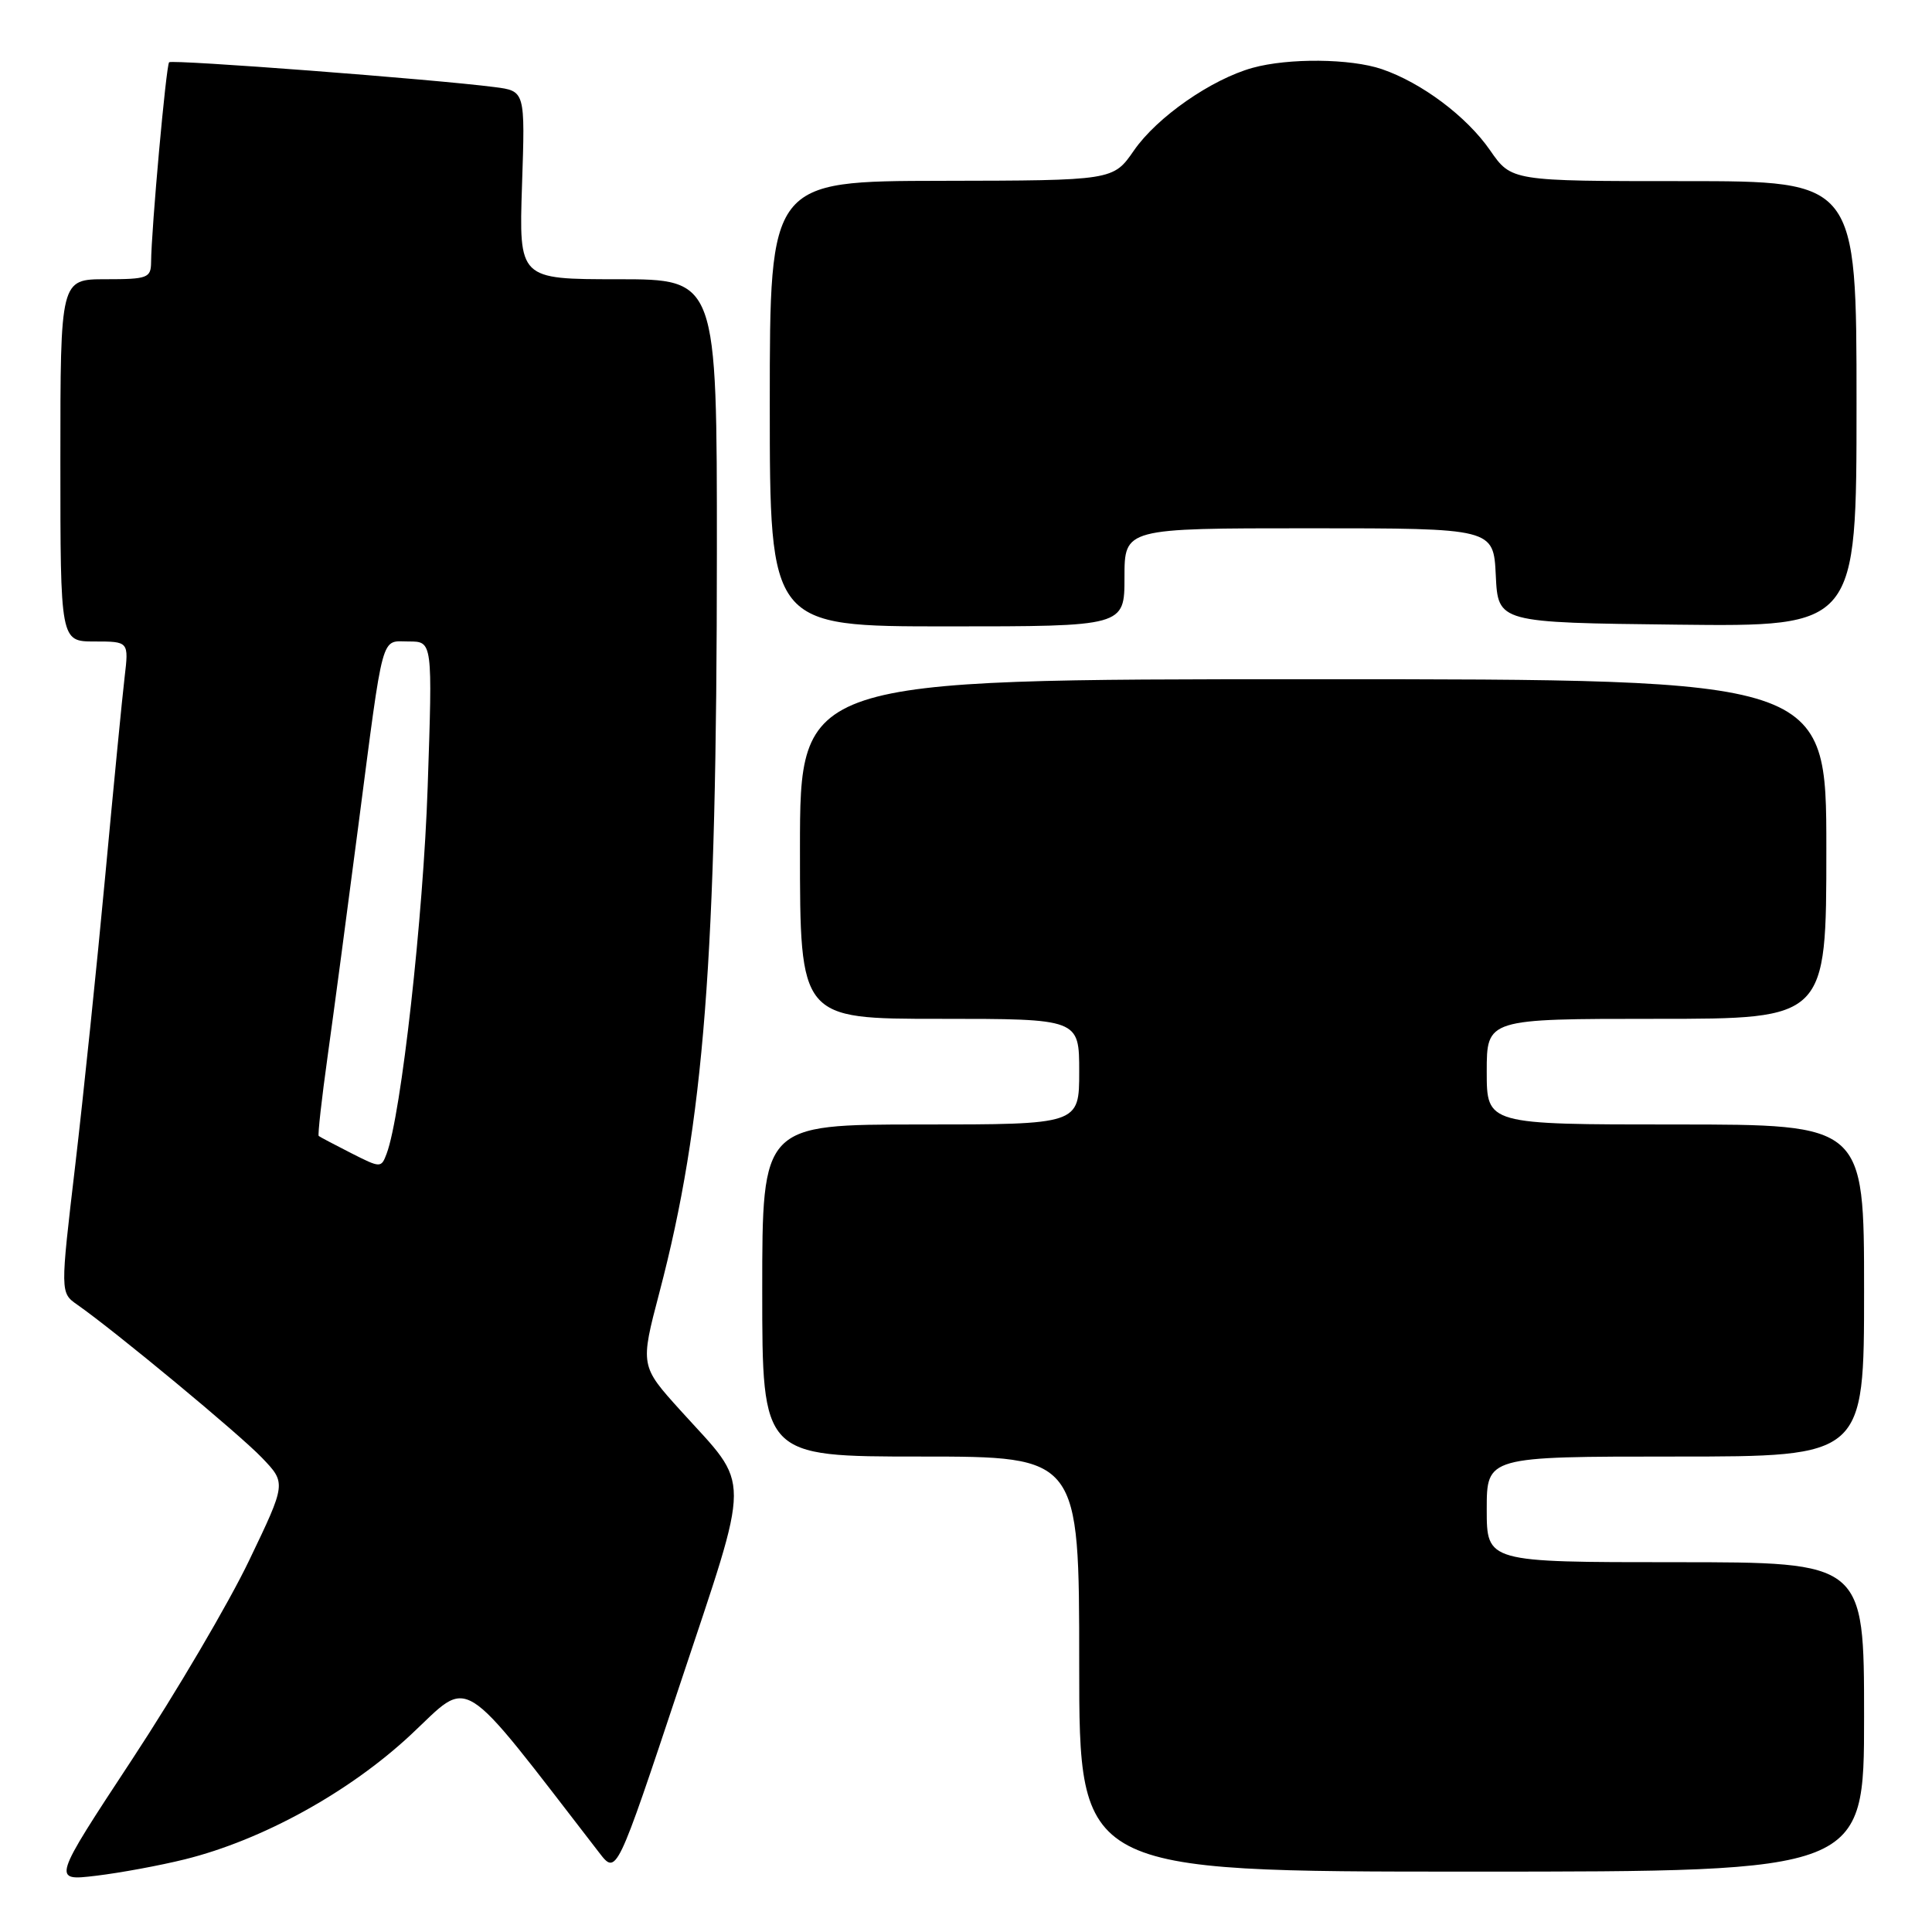 <?xml version="1.0" encoding="UTF-8" standalone="no"?>
<!DOCTYPE svg PUBLIC "-//W3C//DTD SVG 1.1//EN" "http://www.w3.org/Graphics/SVG/1.1/DTD/svg11.dtd" >
<svg xmlns="http://www.w3.org/2000/svg" xmlns:xlink="http://www.w3.org/1999/xlink" version="1.1" viewBox="0 0 256 256">
 <g >
 <path fill="currentColor"
d=" M 24.50 246.37 C 34.77 243.82 46.29 237.47 54.44 229.86 C 62.53 222.31 60.49 221.03 79.39 245.48 C 81.69 248.47 81.69 248.47 90.06 223.31 C 99.62 194.55 99.60 197.32 90.22 186.95 C 84.82 180.98 84.82 180.98 87.38 171.24 C 93.30 148.70 94.98 127.09 94.99 73.25 C 95.00 37.00 95.00 37.00 81.88 37.00 C 68.76 37.00 68.76 37.00 69.17 24.53 C 69.59 12.06 69.59 12.06 65.54 11.54 C 57.52 10.50 22.81 7.86 22.41 8.25 C 22.01 8.65 20.05 30.38 20.02 34.75 C 20.00 36.83 19.55 37.00 14.00 37.00 C 8.00 37.00 8.00 37.00 8.00 61.00 C 8.00 85.00 8.00 85.00 12.53 85.00 C 17.07 85.00 17.07 85.00 16.51 89.75 C 16.20 92.36 15.05 104.17 13.95 116.00 C 12.85 127.83 11.06 145.11 9.97 154.40 C 7.98 171.30 7.98 171.30 10.24 172.88 C 15.27 176.40 31.71 190.02 34.71 193.16 C 37.93 196.52 37.93 196.52 33.01 206.77 C 30.31 212.41 23.33 224.28 17.50 233.14 C 6.91 249.24 6.91 249.24 12.70 248.55 C 15.89 248.17 21.20 247.19 24.50 246.37 Z  M 247.00 227.50 C 247.00 207.00 247.00 207.00 222.00 207.00 C 197.00 207.00 197.00 207.00 197.00 200.00 C 197.00 193.00 197.00 193.00 222.00 193.00 C 247.00 193.00 247.00 193.00 247.00 171.00 C 247.00 149.00 247.00 149.00 222.00 149.00 C 197.00 149.00 197.00 149.00 197.00 142.00 C 197.00 135.00 197.00 135.00 219.50 135.00 C 242.00 135.00 242.00 135.00 242.00 112.50 C 242.00 90.00 242.00 90.00 174.00 90.00 C 106.00 90.00 106.00 90.00 106.00 112.50 C 106.00 135.00 106.00 135.00 124.50 135.00 C 143.00 135.00 143.00 135.00 143.00 142.00 C 143.00 149.00 143.00 149.00 122.00 149.00 C 101.00 149.00 101.00 149.00 101.00 171.00 C 101.00 193.00 101.00 193.00 122.00 193.00 C 143.00 193.00 143.00 193.00 143.00 220.50 C 143.00 248.00 143.00 248.00 195.00 248.00 C 247.00 248.00 247.00 248.00 247.00 227.50 Z  M 149.00 76.50 C 149.00 70.00 149.00 70.00 173.45 70.00 C 197.90 70.00 197.90 70.00 198.20 76.25 C 198.50 82.50 198.50 82.50 222.25 82.77 C 246.00 83.04 246.00 83.04 246.00 53.52 C 246.00 24.00 246.00 24.00 223.14 24.00 C 200.27 24.00 200.27 24.00 197.44 19.91 C 194.33 15.42 188.37 10.96 183.10 9.16 C 178.95 7.75 170.74 7.67 165.97 8.99 C 160.51 10.51 153.31 15.52 150.26 19.93 C 147.50 23.92 147.50 23.92 124.75 23.96 C 102.00 24.00 102.00 24.00 102.00 53.50 C 102.00 83.00 102.00 83.00 125.50 83.00 C 149.00 83.00 149.00 83.00 149.00 76.50 Z  M 46.50 152.78 C 44.30 151.66 42.38 150.65 42.23 150.52 C 42.09 150.40 42.62 145.62 43.42 139.90 C 44.22 134.18 46.04 120.50 47.47 109.50 C 50.89 83.25 50.41 85.00 54.18 85.00 C 57.32 85.00 57.32 85.00 56.67 104.25 C 56.09 121.51 53.16 147.75 51.23 152.87 C 50.51 154.78 50.44 154.78 46.50 152.78 Z "/>
</g>
</svg>